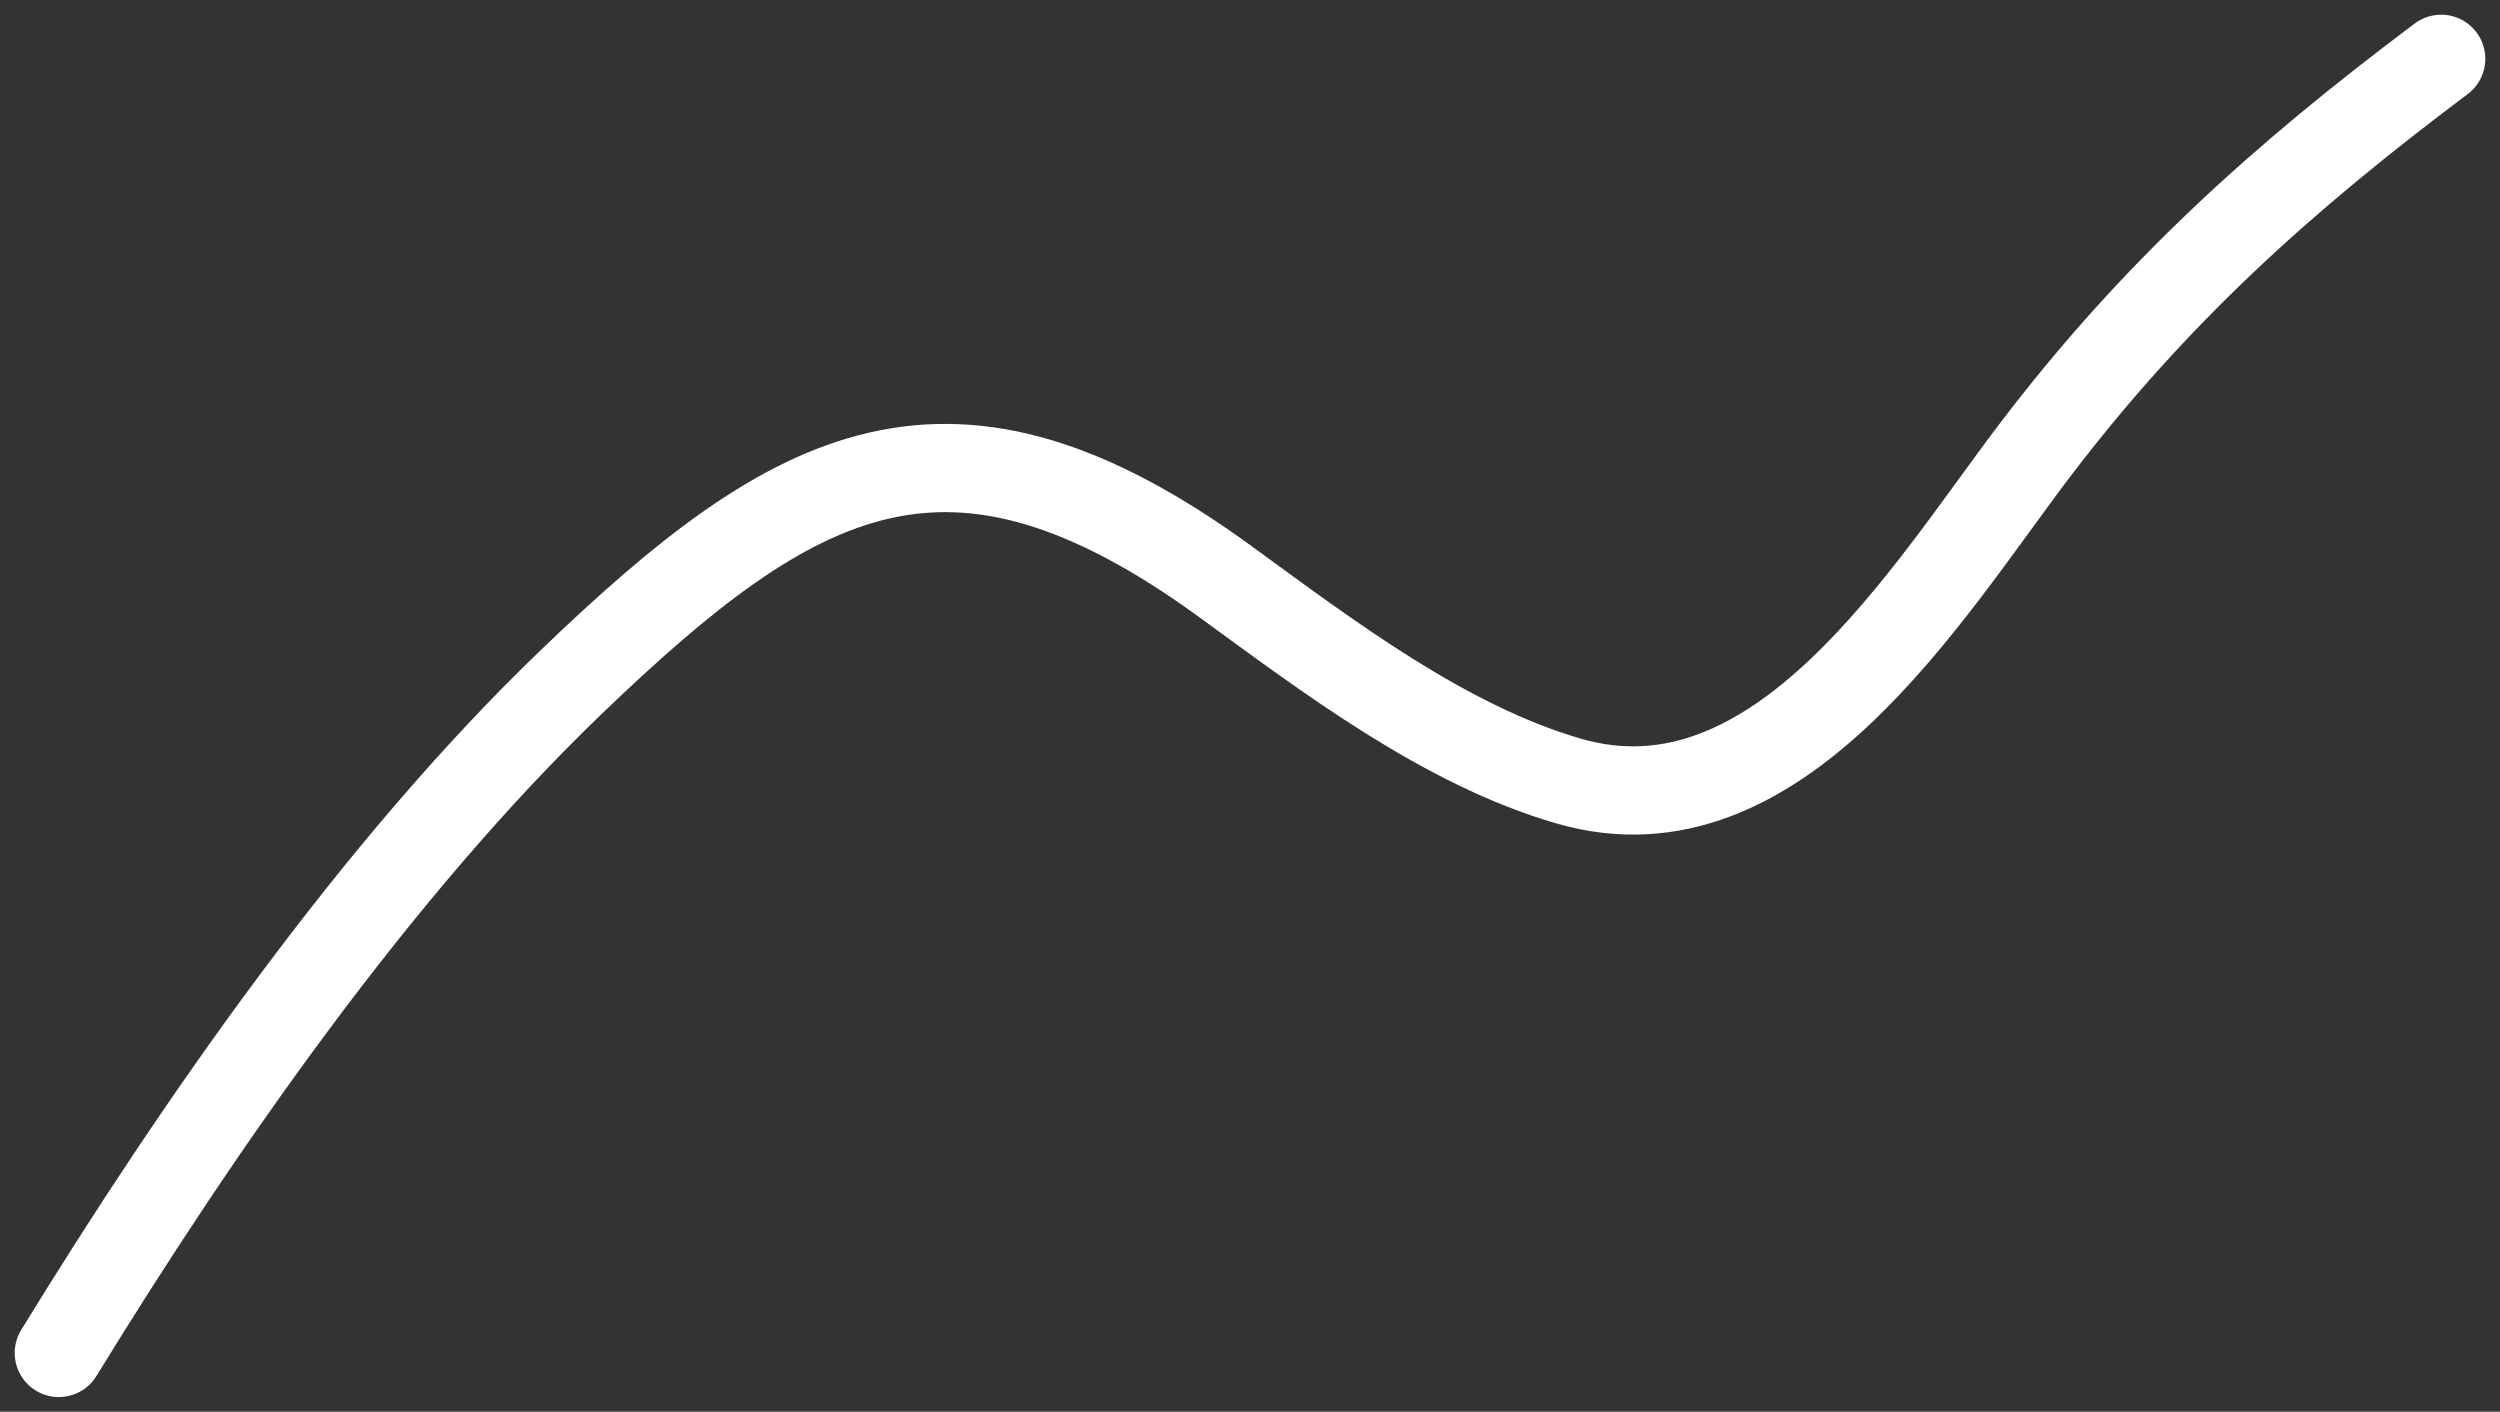 <svg width="85" height="48" viewBox="0 0 85 48" fill="none" xmlns="http://www.w3.org/2000/svg">
<rect x="0" y="0" width="85" height="48" fill="#333333" stroke="none"/>
<path d="M2 46C6.772 38.224 12.807 29.539 19.444 23.167C27.058 15.857 32.288 12.946 41.667 19.778C45.163 22.325 49.118 25.332 53.333 26.556C60.474 28.629 65.522 20.133 69.167 15.333C73.27 9.93 77.644 6.017 83 2" stroke="white" stroke-width="3" stroke-linecap="round" stroke-linejoin="round"/>
</svg>
